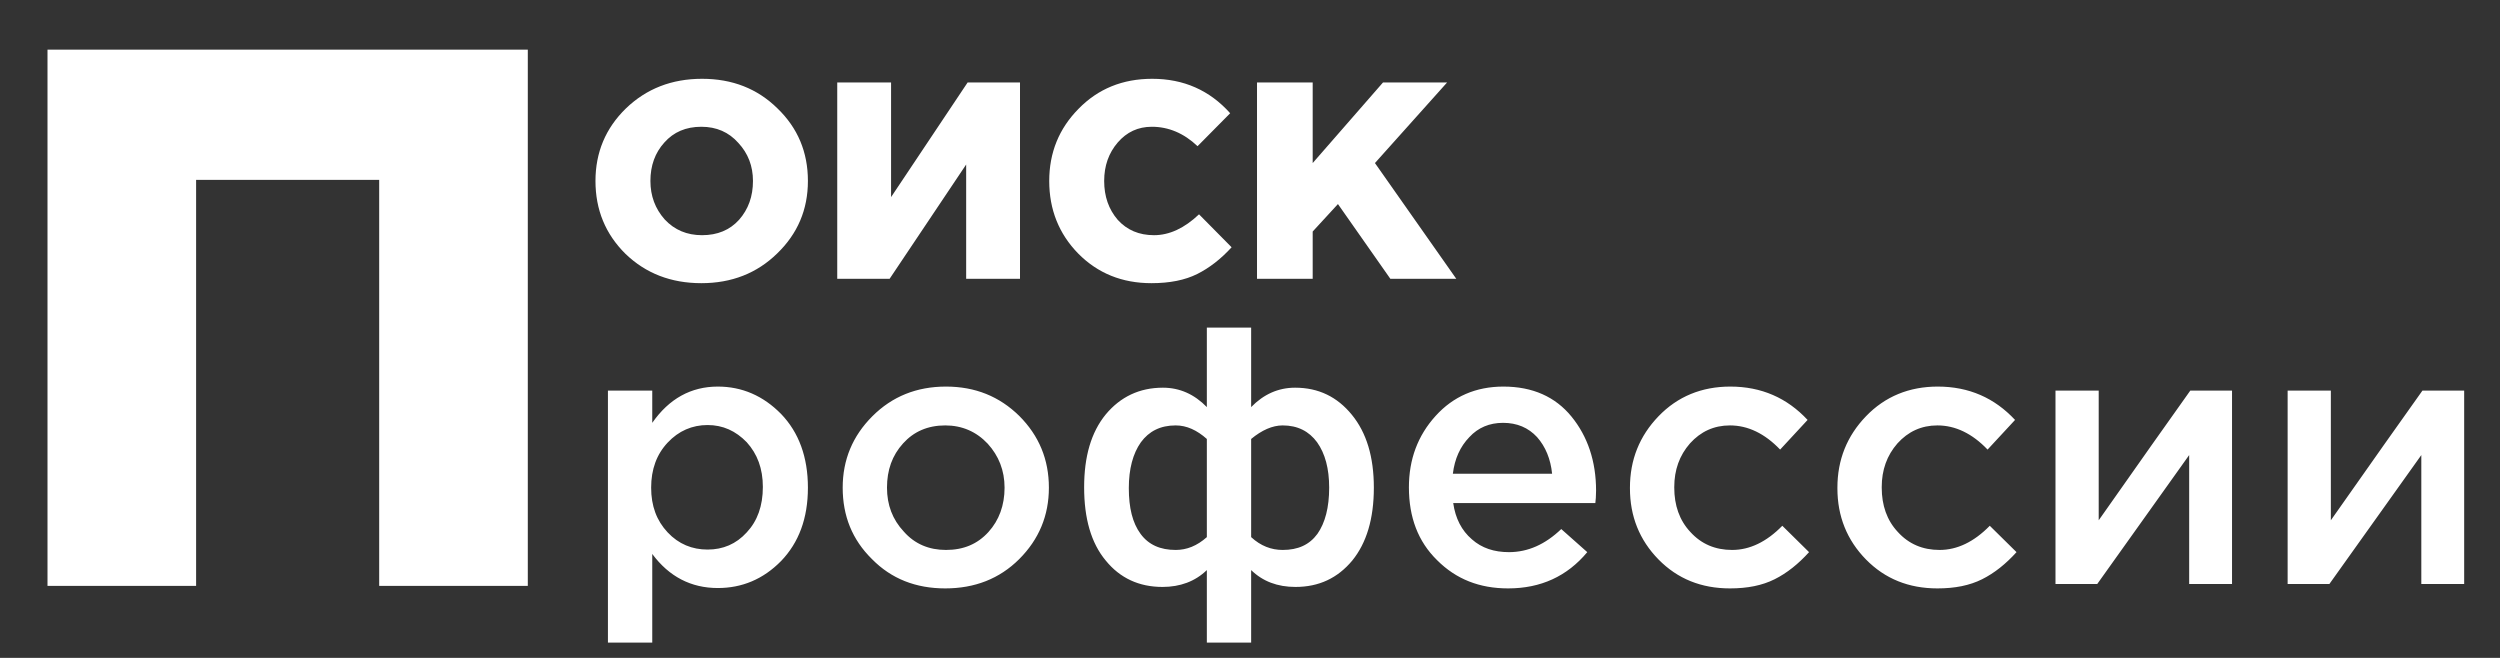 <svg width="133" height="35" viewBox="0 0 133 35" fill="none" xmlns="http://www.w3.org/2000/svg">
<rect x="0" y="0" width="133" height="35" fill="#333333" stroke="none"/>
<path d="M41.344 13.486C40.266 14.539 38.921 15.065 37.311 15.065C35.7 15.065 34.355 14.545 33.277 13.506C32.212 12.454 31.679 11.161 31.679 9.628C31.679 8.108 32.218 6.822 33.297 5.77C34.388 4.718 35.739 4.192 37.35 4.192C38.96 4.192 40.298 4.718 41.364 5.77C42.442 6.809 42.981 8.095 42.981 9.628C42.981 11.148 42.435 12.434 41.344 13.486ZM37.35 12.512C38.168 12.512 38.824 12.239 39.318 11.694C39.811 11.135 40.058 10.447 40.058 9.628C40.058 8.836 39.798 8.16 39.279 7.602C38.772 7.03 38.116 6.744 37.311 6.744C36.492 6.744 35.836 7.024 35.343 7.582C34.849 8.128 34.602 8.81 34.602 9.628C34.602 10.421 34.855 11.103 35.362 11.674C35.882 12.233 36.544 12.512 37.35 12.512ZM54.264 4.387V14.831H51.4V8.752L47.328 14.831H44.541V4.387H47.405V10.486L51.478 4.387H54.264ZM61.255 15.065C59.696 15.065 58.397 14.539 57.358 13.486C56.332 12.434 55.819 11.148 55.819 9.628C55.819 8.121 56.338 6.842 57.377 5.79C58.417 4.724 59.722 4.192 61.294 4.192C62.97 4.192 64.353 4.802 65.445 6.024L63.71 7.777C62.983 7.089 62.171 6.744 61.275 6.744C60.547 6.744 59.943 7.024 59.462 7.582C58.982 8.141 58.742 8.823 58.742 9.628C58.742 10.447 58.982 11.135 59.462 11.694C59.956 12.239 60.599 12.512 61.392 12.512C62.21 12.512 63.009 12.142 63.788 11.402L65.522 13.155C64.951 13.779 64.34 14.253 63.691 14.578C63.041 14.902 62.23 15.065 61.255 15.065ZM66.873 14.831V4.387H69.835V8.674L73.576 4.387H76.986L73.147 8.674L77.473 14.831H73.966L71.179 10.856L69.835 12.317V14.831H66.873Z" fill="white"/>
<path d="M32.342 34.187V20.781H34.7V22.495C35.596 21.209 36.765 20.566 38.188 20.566C39.474 20.566 40.604 21.053 41.559 22.028C42.494 23.002 42.981 24.308 42.981 25.944C42.981 27.581 42.494 28.867 41.559 29.841C40.604 30.816 39.474 31.283 38.188 31.283C36.765 31.283 35.596 30.679 34.7 29.471V34.187H32.342ZM37.642 29.237C38.46 29.237 39.162 28.945 39.727 28.322C40.292 27.718 40.584 26.919 40.584 25.905C40.584 24.931 40.292 24.152 39.727 23.528C39.142 22.924 38.46 22.612 37.642 22.612C36.824 22.612 36.102 22.924 35.518 23.548C34.933 24.171 34.641 24.97 34.641 25.944C34.641 26.919 34.933 27.698 35.518 28.322C36.102 28.945 36.824 29.237 37.642 29.237ZM50.287 31.303C48.728 31.303 47.422 30.796 46.389 29.744C45.337 28.711 44.831 27.445 44.831 25.944C44.831 24.463 45.357 23.197 46.409 22.145C47.461 21.092 48.767 20.566 50.325 20.566C51.884 20.566 53.17 21.092 54.223 22.125C55.275 23.177 55.801 24.444 55.801 25.944C55.801 27.425 55.275 28.692 54.223 29.744C53.17 30.796 51.845 31.303 50.287 31.303ZM50.325 29.257C51.261 29.257 52.001 28.945 52.586 28.302C53.151 27.679 53.443 26.88 53.443 25.944C53.443 25.029 53.132 24.249 52.547 23.606C51.943 22.963 51.183 22.632 50.287 22.632C49.351 22.632 48.611 22.963 48.046 23.587C47.461 24.23 47.188 25.009 47.188 25.944C47.188 26.86 47.481 27.64 48.085 28.283C48.669 28.945 49.429 29.257 50.325 29.257ZM64.204 34.187V30.329C63.58 30.933 62.781 31.225 61.846 31.225C60.599 31.225 59.586 30.757 58.826 29.822C58.046 28.887 57.676 27.581 57.676 25.925C57.676 24.288 58.046 23.002 58.826 22.047C59.605 21.112 60.618 20.625 61.865 20.625C62.762 20.625 63.541 20.976 64.204 21.657V17.429H66.561V21.657C67.224 20.976 68.004 20.625 68.9 20.625C70.147 20.625 71.141 21.112 71.92 22.067C72.7 23.021 73.089 24.308 73.089 25.944C73.089 27.601 72.7 28.887 71.94 29.822C71.16 30.757 70.166 31.225 68.919 31.225C67.965 31.225 67.185 30.933 66.561 30.329V34.187H64.204ZM62.547 29.257C63.132 29.257 63.678 29.043 64.204 28.575V23.353C63.678 22.885 63.132 22.632 62.547 22.632C61.729 22.632 61.125 22.944 60.696 23.528C60.268 24.132 60.053 24.951 60.053 25.964C60.053 27.016 60.248 27.815 60.677 28.4C61.105 28.984 61.729 29.257 62.547 29.257ZM68.237 29.257C69.056 29.257 69.66 28.984 70.088 28.4C70.498 27.815 70.712 26.997 70.712 25.944C70.712 24.931 70.498 24.132 70.069 23.528C69.64 22.944 69.036 22.632 68.237 22.632C67.692 22.632 67.127 22.885 66.561 23.353V28.575C67.068 29.043 67.633 29.257 68.237 29.257ZM80.234 31.303C78.714 31.303 77.467 30.816 76.454 29.802C75.441 28.809 74.954 27.523 74.954 25.925C74.954 24.444 75.421 23.177 76.376 22.125C77.311 21.092 78.519 20.566 79.981 20.566C81.54 20.566 82.748 21.112 83.605 22.164C84.463 23.216 84.911 24.541 84.911 26.1C84.911 26.392 84.891 26.607 84.872 26.763H77.311C77.428 27.581 77.759 28.224 78.305 28.692C78.831 29.16 79.494 29.374 80.273 29.374C81.286 29.374 82.202 28.965 83.059 28.146L84.443 29.374C83.371 30.66 81.968 31.303 80.234 31.303ZM77.292 25.204H82.572C82.494 24.424 82.222 23.762 81.773 23.255C81.306 22.749 80.702 22.495 79.961 22.495C79.24 22.495 78.636 22.749 78.169 23.255C77.681 23.762 77.389 24.405 77.292 25.204ZM92.033 31.303C90.513 31.303 89.246 30.796 88.233 29.764C87.22 28.731 86.713 27.464 86.713 25.983V25.944C86.713 24.463 87.22 23.197 88.233 22.145C89.246 21.092 90.533 20.566 92.052 20.566C93.709 20.566 95.073 21.17 96.164 22.34L94.703 23.918C93.884 23.061 92.988 22.632 92.033 22.632C91.176 22.632 90.474 22.963 89.909 23.587C89.344 24.23 89.071 25.009 89.071 25.905V25.944C89.071 26.88 89.344 27.679 89.928 28.302C90.513 28.945 91.254 29.257 92.15 29.257C93.085 29.257 93.981 28.828 94.819 27.971L96.242 29.374C95.677 29.997 95.073 30.485 94.41 30.816C93.748 31.147 92.968 31.303 92.033 31.303ZM103.07 31.303C101.55 31.303 100.283 30.796 99.27 29.764C98.257 28.731 97.75 27.464 97.75 25.983V25.944C97.75 24.463 98.257 23.197 99.27 22.145C100.283 21.092 101.569 20.566 103.089 20.566C104.746 20.566 106.11 21.17 107.201 22.34L105.739 23.918C104.921 23.061 104.025 22.632 103.07 22.632C102.212 22.632 101.511 22.963 100.946 23.587C100.381 24.23 100.108 25.009 100.108 25.905V25.944C100.108 26.88 100.381 27.679 100.965 28.302C101.55 28.945 102.29 29.257 103.187 29.257C104.122 29.257 105.018 28.828 105.856 27.971L107.279 29.374C106.714 29.997 106.11 30.485 105.447 30.816C104.785 31.147 104.005 31.303 103.07 31.303ZM109.352 31.069V20.781H111.651V27.679C113.795 24.619 115.432 22.32 116.523 20.781H118.744V31.069H116.464V24.21L111.573 31.069H109.352ZM121.702 31.069V20.781H124.001V27.679C126.145 24.619 127.781 22.32 128.873 20.781H131.094V31.069H128.814V24.21L123.923 31.069H121.702Z" fill="white"/>
<path d="M2.527 31.169V2.641H28.079V31.169H20.173V9.569H10.433V31.169H2.527Z" fill="white"/>
</svg>
